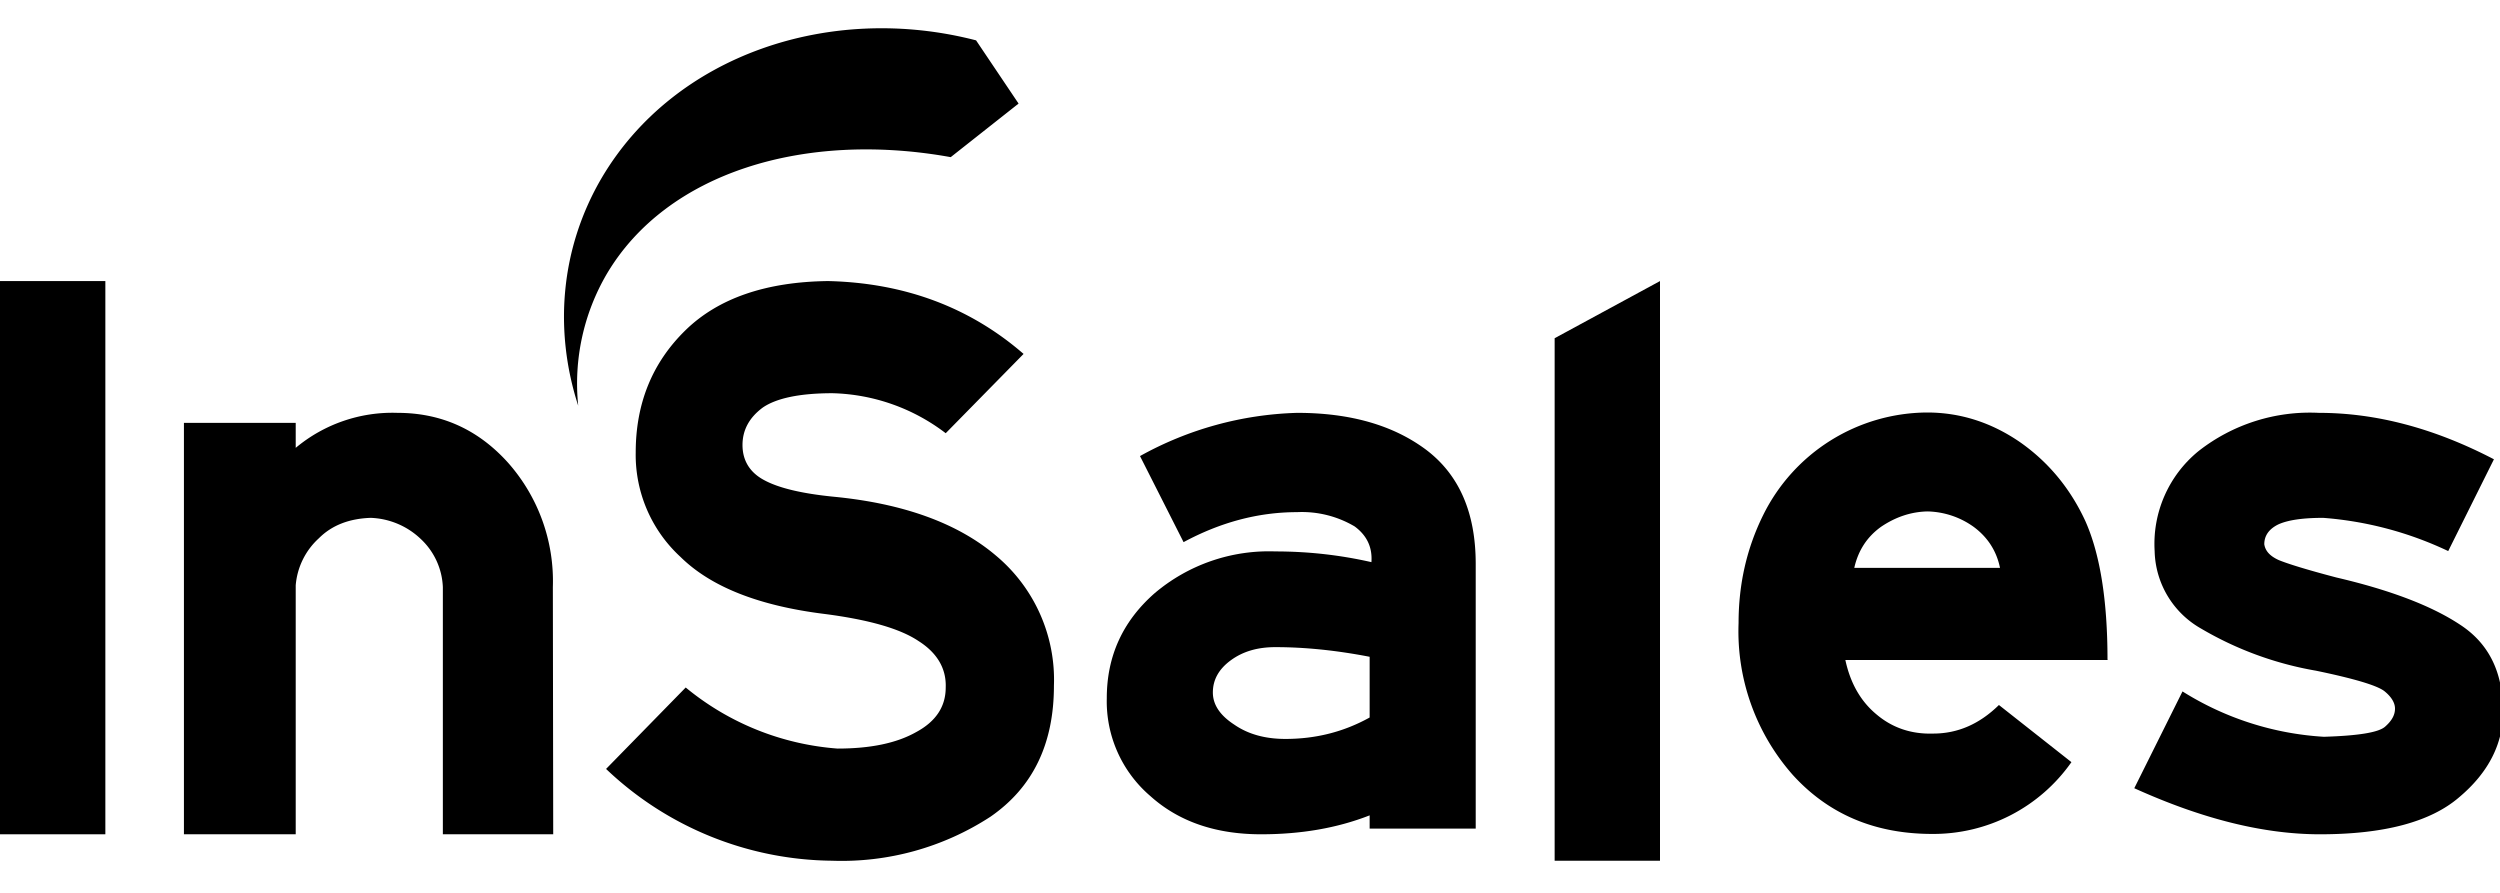  <svg xmlns="http://www.w3.org/2000/svg" xmlns:xlink="http://www.w3.org/1999/xlink" width="140" height="50" viewBox="0 0 70 24"><defs><path id="z0p5a" d="M32.79 16.29h12.73v10.57H32.79z"/><path id="z0p5d" d="M33.19 26.86c-.68-2.1-.51-4.4.67-6.4 2.03-3.42 6.38-4.89 10.47-3.83l1.19 1.77-1.9 1.5c-4.1-.74-7.95.43-9.63 3.27a6.08 6.08 0 0 0-.8 3.69"/><path id="z0p5b" d="M17 39.6h70.09V16.73H17z"/><path id="z0p5f" d="M17 38.86h2.95V23.37H17z"/><path id="z0p5g" d="M32.49 38.86H29.4v-6.92a1.95 1.95 0 0 0-.62-1.35 2.14 2.14 0 0 0-1.4-.59c-.59.02-1.08.2-1.45.57a2 2 0 0 0-.65 1.32v6.97h-3.13V27.34h3.13v.7a4.22 4.22 0 0 1 2.85-.98c1.22 0 2.25.46 3.09 1.39a5 5 0 0 1 1.26 3.49z"/><path id="z0p5h" d="M46.51 34.7c0 1.63-.59 2.85-1.78 3.67a7.63 7.63 0 0 1-4.44 1.23 9.3 9.3 0 0 1-6.32-2.57l2.23-2.28a7.56 7.56 0 0 0 4.25 1.71c.92 0 1.65-.15 2.2-.46.56-.3.83-.72.83-1.25.02-.53-.24-.97-.76-1.3-.52-.35-1.4-.6-2.64-.76-1.84-.23-3.18-.76-4.03-1.6a3.88 3.88 0 0 1-1.25-2.92c0-1.37.46-2.51 1.39-3.42.92-.9 2.26-1.36 4-1.38 2.13.05 3.96.73 5.47 2.04l-2.18 2.22a5.44 5.44 0 0 0-3.17-1.12c-.92 0-1.57.14-1.95.4-.38.28-.57.63-.57 1.05 0 .44.21.77.6.98.4.22 1.05.38 1.97.47 1.94.19 3.46.74 4.53 1.65a4.53 4.53 0 0 1 1.62 3.64"/><path id="z0p5i" d="M58.32 38.7h-2.97v-.37c-.92.36-1.93.53-3.04.53-1.26 0-2.3-.35-3.1-1.07a3.49 3.49 0 0 1-1.22-2.74c0-1.17.44-2.15 1.34-2.94a4.95 4.95 0 0 1 3.38-1.17c.92 0 1.81.1 2.69.3.03-.42-.13-.75-.47-1a2.9 2.9 0 0 0-1.61-.4c-1.1 0-2.16.29-3.18.84l-1.22-2.41a9.6 9.6 0 0 1 4.4-1.21c1.5 0 2.7.35 3.62 1.04.92.7 1.38 1.76 1.38 3.19zm-2.97-3.11v-1.7c-.93-.18-1.81-.27-2.64-.27-.5 0-.91.12-1.25.37-.34.25-.5.55-.5.9 0 .34.2.64.6.9.39.27.87.4 1.43.4.86 0 1.64-.2 2.36-.6z"/><path id="z0p5j" d="M63.48 39.6h-2.95V24.97l2.95-1.6z"/><path id="z0p5k" d="M76.02 33.98h-7.35c.14.65.43 1.16.88 1.53.44.37.97.55 1.58.53.69 0 1.3-.27 1.84-.8L75 36.84a4.72 4.72 0 0 1-3.9 2.01c-1.6 0-2.9-.55-3.9-1.65a6.07 6.07 0 0 1-1.52-4.25c0-1.1.23-2.1.69-3.03a5.15 5.15 0 0 1 4.59-2.87c.93 0 1.8.28 2.6.83.8.56 1.41 1.3 1.83 2.21.41.92.62 2.21.62 3.88zM73 31.4c-.1-.49-.36-.87-.74-1.15a2.3 2.3 0 0 0-1.29-.43c-.47.01-.9.16-1.3.43-.39.28-.64.66-.75 1.15z"/><path id="z0p5l" d="M87.09 35.4c0 .92-.41 1.73-1.23 2.42-.81.7-2.12 1.04-3.9 1.04-1.58 0-3.3-.43-5.2-1.29l1.35-2.71a8.37 8.37 0 0 0 3.96 1.27c.96-.03 1.54-.12 1.72-.29.18-.16.27-.32.27-.5 0-.16-.1-.33-.3-.49-.21-.16-.85-.35-1.91-.57a9.52 9.52 0 0 1-3.22-1.18 2.56 2.56 0 0 1-1.3-2.17 3.35 3.35 0 0 1 1.23-2.8 5.05 5.05 0 0 1 3.37-1.07c1.6 0 3.23.43 4.9 1.3l-1.28 2.57a9.91 9.91 0 0 0-3.5-.93c-.57 0-.98.06-1.25.18-.27.13-.4.32-.4.56.03.19.16.33.4.44.24.1.78.27 1.62.49 1.5.35 2.66.79 3.46 1.32.8.52 1.2 1.32 1.2 2.4"/><clipPath id="z0p5c"><use xlink:href="#z0p5a"/></clipPath><clipPath id="z0p5e"><use xlink:href="#z0p5b"/></clipPath></defs><g><g transform="translate(-17 -16)"><g><g/><g clip-path="url(#z0p5c)"><use fill="#000" xlink:href="#z0p5d"/></g></g><g/><g clip-path="url(#z0p5e)"><use fill="#000" xlink:href="#z0p5f"/></g><g clip-path="url(#z0p5e)"><use fill="#000" xlink:href="#z0p5g"/></g><g clip-path="url(#z0p5e)"><use fill="#000" xlink:href="#z0p5h"/></g><g clip-path="url(#z0p5e)"><use fill="#000" xlink:href="#z0p5i"/></g><g clip-path="url(#z0p5e)"><use fill="#000" xlink:href="#z0p5j"/></g><g clip-path="url(#z0p5e)"><use fill="#000" xlink:href="#z0p5k"/></g><g clip-path="url(#z0p5e)"><use fill="#000" xlink:href="#z0p5l"/></g></g></g></svg>

